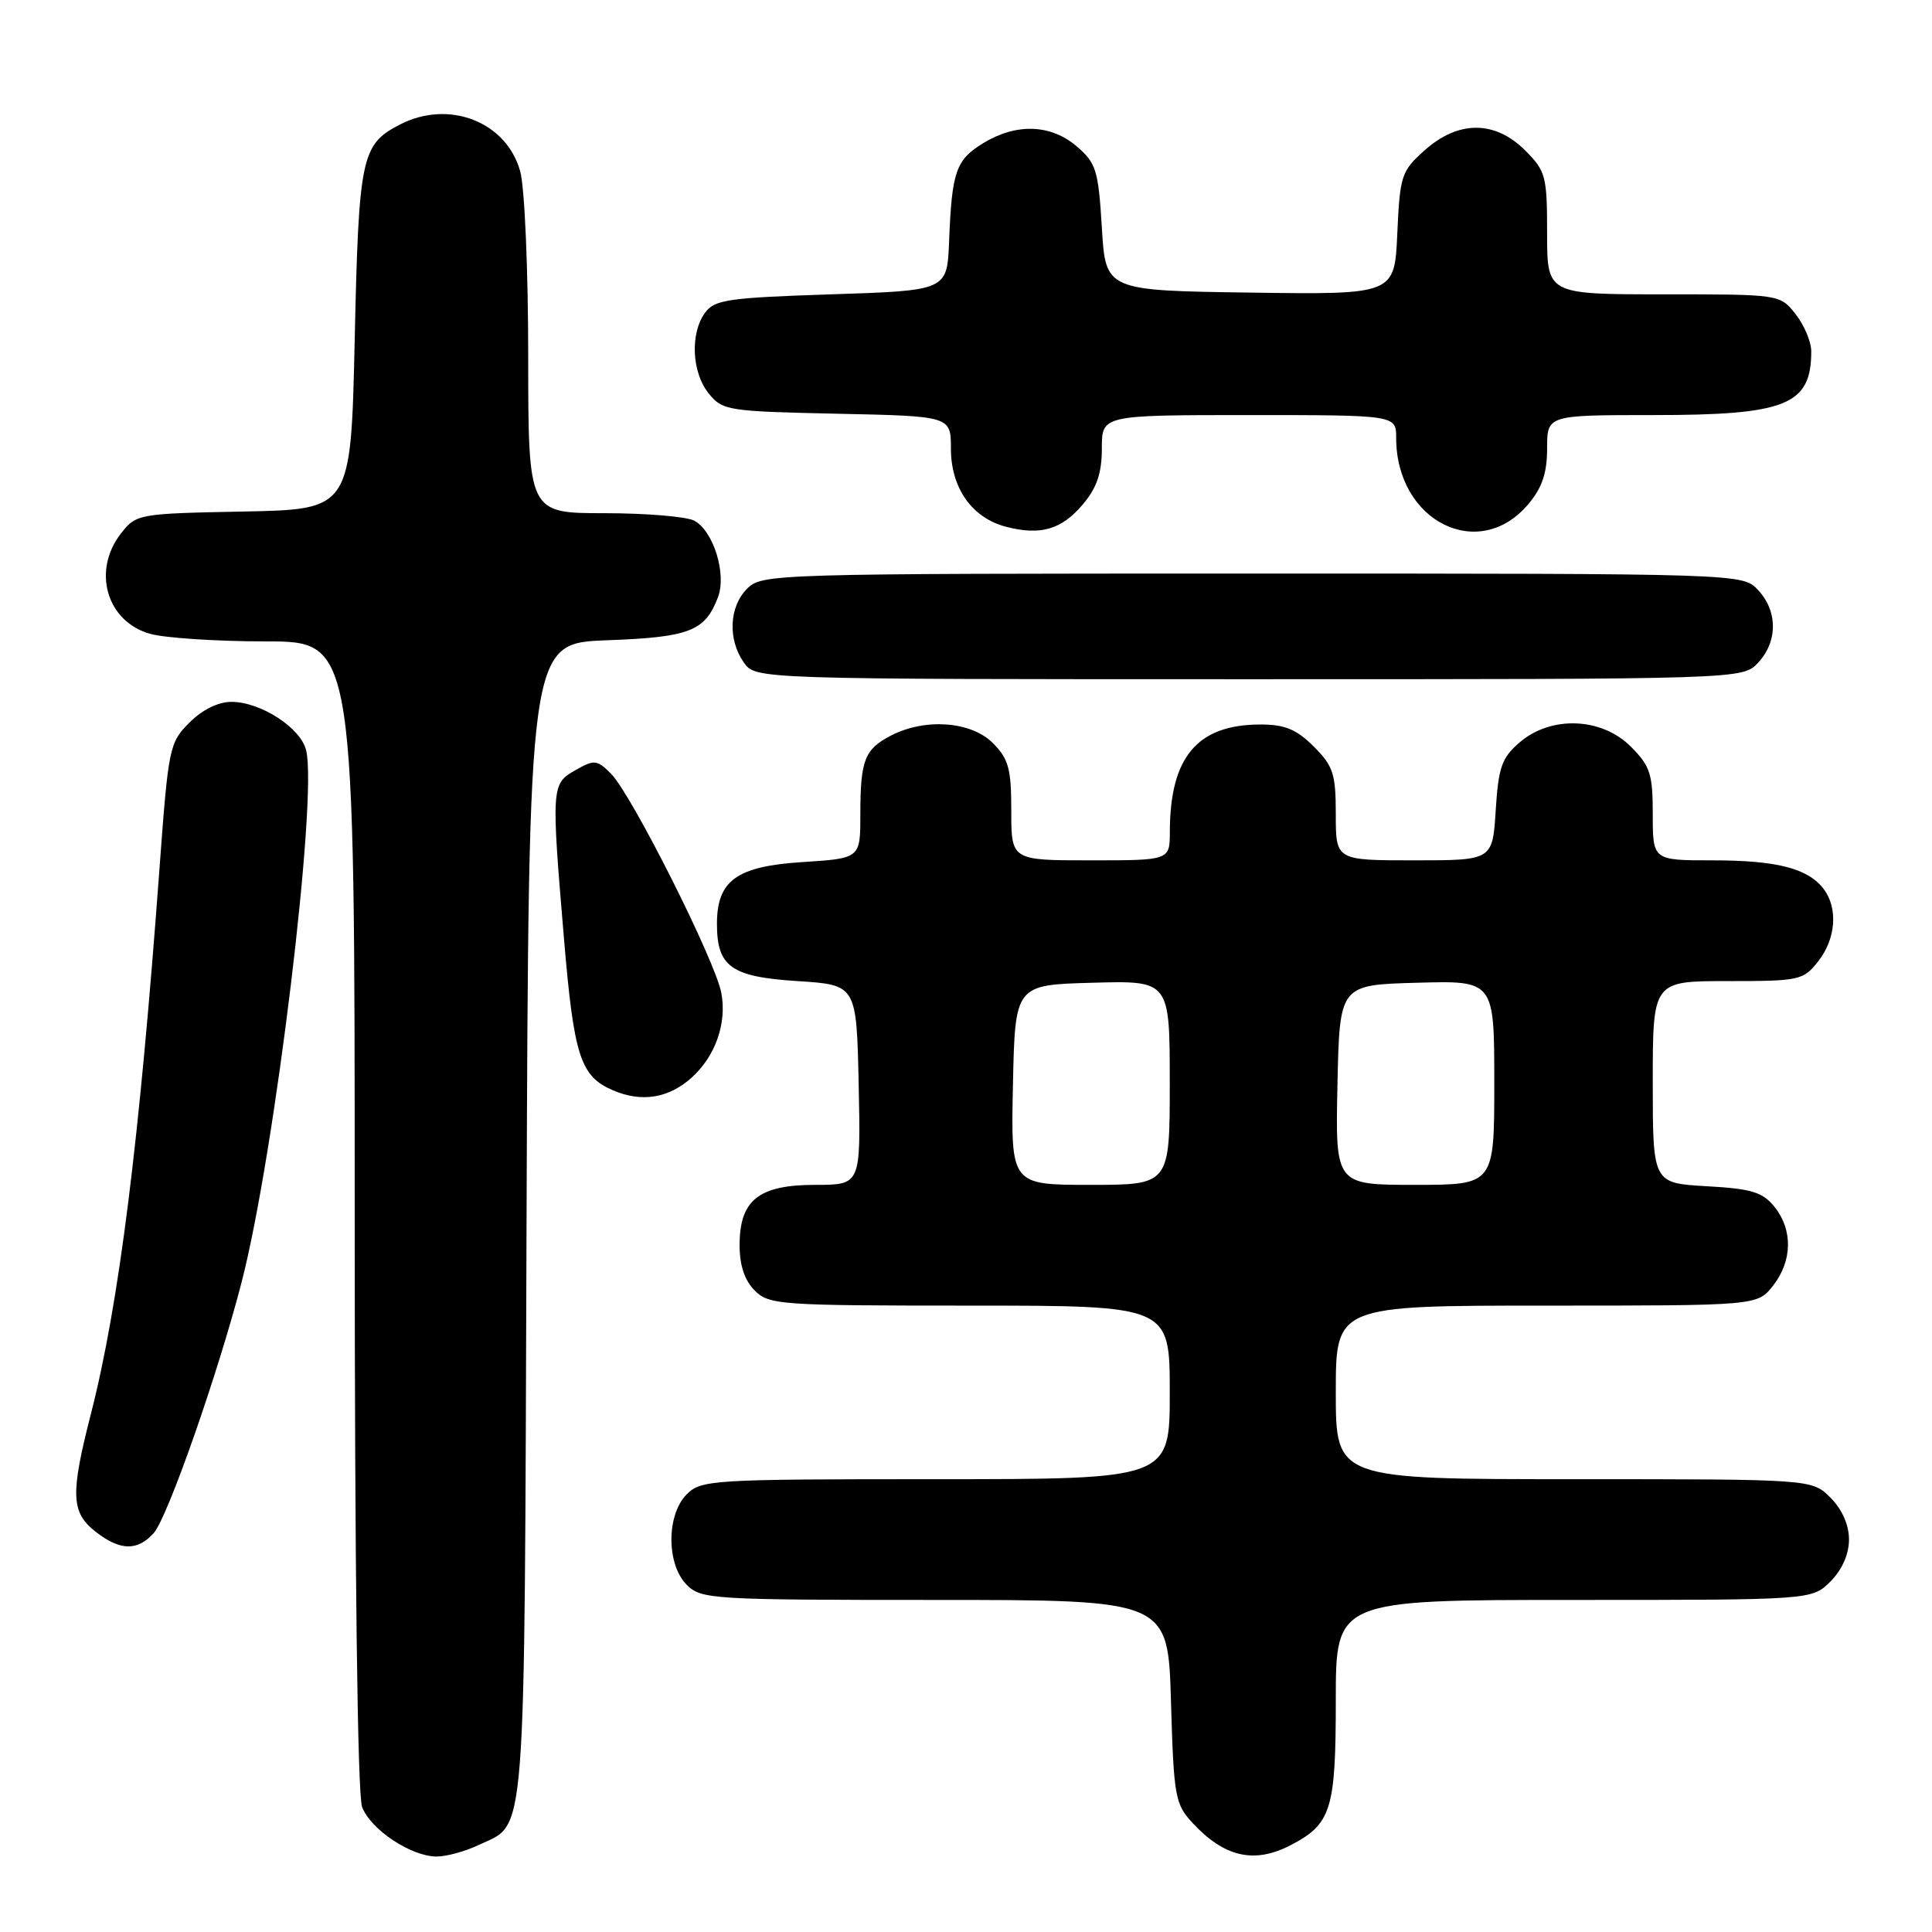 <?xml version="1.0" encoding="UTF-8" standalone="no"?>
<!DOCTYPE svg PUBLIC "-//W3C//DTD SVG 1.1//EN" "http://www.w3.org/Graphics/SVG/1.1/DTD/svg11.dtd" >
<svg xmlns="http://www.w3.org/2000/svg" xmlns:xlink="http://www.w3.org/1999/xlink" version="1.1" viewBox="0 0 256 256">
 <g >
 <path fill="currentColor"
d=" M 63.36 244.50 C 69.83 241.43 69.47 246.06 69.77 161.86 C 70.05 85.23 70.05 85.23 80.39 84.84 C 91.37 84.44 93.42 83.64 95.13 79.15 C 96.31 76.06 94.54 70.36 91.99 68.99 C 90.97 68.45 85.60 68.00 80.07 68.00 C 70.00 68.00 70.00 68.00 69.99 47.25 C 69.99 35.77 69.52 24.80 68.93 22.70 C 67.10 16.11 59.47 13.15 52.98 16.51 C 47.87 19.15 47.54 20.74 47.00 45.00 C 46.50 67.50 46.50 67.50 32.30 67.78 C 18.34 68.05 18.07 68.10 16.05 70.66 C 12.16 75.61 14.12 82.38 19.91 83.99 C 21.88 84.54 28.79 84.99 35.25 84.99 C 47.00 85.00 47.00 85.00 47.00 160.93 C 47.00 207.84 47.37 237.85 47.98 239.43 C 49.11 242.43 54.47 245.99 57.85 246.00 C 59.14 246.00 61.62 245.33 63.36 244.50 Z  M 170.99 244.51 C 176.41 241.70 177.00 239.81 177.00 225.28 C 177.00 212.00 177.00 212.00 208.55 212.00 C 240.09 212.00 240.09 212.00 242.55 209.55 C 244.09 208.00 245.00 205.95 245.00 204.00 C 245.00 202.05 244.09 200.00 242.55 198.45 C 240.09 196.00 240.09 196.00 208.55 196.00 C 177.00 196.00 177.00 196.00 177.00 184.50 C 177.00 173.00 177.00 173.00 204.93 173.00 C 232.85 173.00 232.85 173.00 234.93 170.37 C 237.51 167.09 237.58 162.94 235.12 159.90 C 233.55 157.96 232.09 157.51 226.12 157.18 C 219.00 156.77 219.00 156.77 219.00 143.39 C 219.00 130.00 219.00 130.00 228.93 130.00 C 238.46 130.00 238.94 129.90 240.93 127.37 C 243.27 124.39 243.57 120.33 241.64 117.79 C 239.56 115.06 235.45 114.00 226.93 114.00 C 219.00 114.00 219.00 114.00 219.00 107.92 C 219.00 102.54 218.67 101.51 216.08 98.92 C 212.21 95.05 205.51 94.80 201.36 98.37 C 198.99 100.41 198.55 101.64 198.19 107.37 C 197.77 114.00 197.77 114.00 187.38 114.00 C 177.00 114.00 177.00 114.00 177.00 107.92 C 177.00 102.54 176.67 101.51 174.08 98.92 C 171.79 96.64 170.25 96.00 167.03 96.00 C 158.65 96.00 155.02 100.30 155.01 110.25 C 155.00 114.00 155.00 114.00 144.50 114.00 C 134.00 114.00 134.00 114.00 134.00 107.45 C 134.00 101.84 133.65 100.56 131.55 98.45 C 128.66 95.57 122.59 95.13 118.07 97.46 C 114.55 99.29 114.00 100.70 114.00 107.95 C 114.00 113.74 114.00 113.74 106.32 114.23 C 97.60 114.79 95.00 116.67 95.00 122.42 C 95.00 128.10 96.88 129.44 105.67 130.00 C 113.50 130.50 113.50 130.50 113.78 143.75 C 114.06 157.00 114.06 157.00 108.03 157.00 C 100.52 157.00 98.00 159.01 98.00 165.00 C 98.00 167.67 98.67 169.67 100.00 171.00 C 101.90 172.90 103.33 173.00 128.50 173.00 C 155.00 173.00 155.00 173.00 155.00 184.50 C 155.00 196.00 155.00 196.00 124.00 196.00 C 94.33 196.00 92.91 196.09 91.00 198.00 C 88.29 200.71 88.29 207.29 91.00 210.00 C 92.91 211.91 94.33 212.00 123.88 212.00 C 154.77 212.00 154.77 212.00 155.16 225.45 C 155.53 238.10 155.70 239.05 158.03 241.56 C 162.24 246.09 166.19 246.99 170.99 244.51 Z  M 20.36 203.15 C 22.20 201.12 28.92 181.91 32.04 169.80 C 36.43 152.72 42.13 105.63 40.56 99.40 C 39.82 96.42 34.54 93.01 30.67 93.00 C 28.92 93.00 26.80 94.04 25.10 95.75 C 22.44 98.40 22.31 99.07 21.14 115.00 C 18.47 151.32 15.76 172.88 12.03 187.41 C 9.32 197.99 9.41 200.39 12.63 202.93 C 15.89 205.49 18.19 205.56 20.36 203.15 Z  M 91.67 142.77 C 94.81 139.92 96.33 135.57 95.58 131.57 C 94.77 127.28 83.69 105.25 80.96 102.52 C 79.10 100.66 78.76 100.62 76.23 102.06 C 73.06 103.85 73.03 104.24 74.74 124.50 C 76.05 140.00 76.91 142.63 81.24 144.48 C 85.05 146.11 88.63 145.52 91.67 142.77 Z  M 232.96 87.81 C 235.57 85.02 235.57 80.98 232.96 78.19 C 230.92 76.00 230.92 76.00 165.96 76.00 C 102.33 76.00 100.96 76.04 99.00 78.00 C 96.61 80.39 96.41 84.71 98.56 87.78 C 100.11 90.00 100.11 90.00 165.52 90.00 C 230.92 90.00 230.92 90.00 232.96 87.81 Z  M 143.51 66.80 C 145.34 64.63 146.00 62.68 146.00 59.42 C 146.00 55.00 146.00 55.00 165.50 55.00 C 185.00 55.00 185.00 55.00 185.00 58.03 C 185.00 69.09 195.97 74.58 202.51 66.80 C 204.34 64.63 205.00 62.68 205.00 59.42 C 205.00 55.00 205.00 55.00 219.05 55.00 C 236.70 55.00 240.00 53.67 240.00 46.55 C 240.00 45.30 239.07 43.08 237.93 41.63 C 235.85 39.00 235.85 39.00 220.43 39.00 C 205.00 39.00 205.00 39.00 205.00 30.92 C 205.00 23.33 204.83 22.67 202.08 19.92 C 198.09 15.94 193.23 15.93 188.78 19.91 C 185.69 22.66 185.50 23.24 185.15 30.93 C 184.79 39.04 184.79 39.04 165.64 38.77 C 146.50 38.50 146.50 38.50 146.00 30.16 C 145.54 22.56 145.25 21.61 142.69 19.41 C 139.25 16.45 134.67 16.29 130.28 18.97 C 126.66 21.18 126.12 22.73 125.76 32.00 C 125.50 38.50 125.50 38.50 110.17 39.00 C 96.47 39.45 94.68 39.71 93.42 41.44 C 91.42 44.18 91.66 49.36 93.91 52.14 C 95.74 54.40 96.44 54.51 110.91 54.82 C 126.00 55.14 126.00 55.14 126.00 59.44 C 126.00 64.67 128.80 68.63 133.31 69.80 C 137.90 70.99 140.68 70.17 143.51 66.80 Z  M 134.22 143.75 C 134.50 130.50 134.50 130.50 144.75 130.22 C 155.00 129.93 155.00 129.93 155.00 143.47 C 155.00 157.00 155.00 157.00 144.47 157.00 C 133.94 157.00 133.94 157.00 134.22 143.75 Z  M 177.22 143.75 C 177.50 130.50 177.50 130.50 187.75 130.22 C 198.00 129.93 198.00 129.93 198.00 143.47 C 198.00 157.00 198.00 157.00 187.47 157.00 C 176.94 157.00 176.94 157.00 177.22 143.75 Z "/>
</g>
</svg>